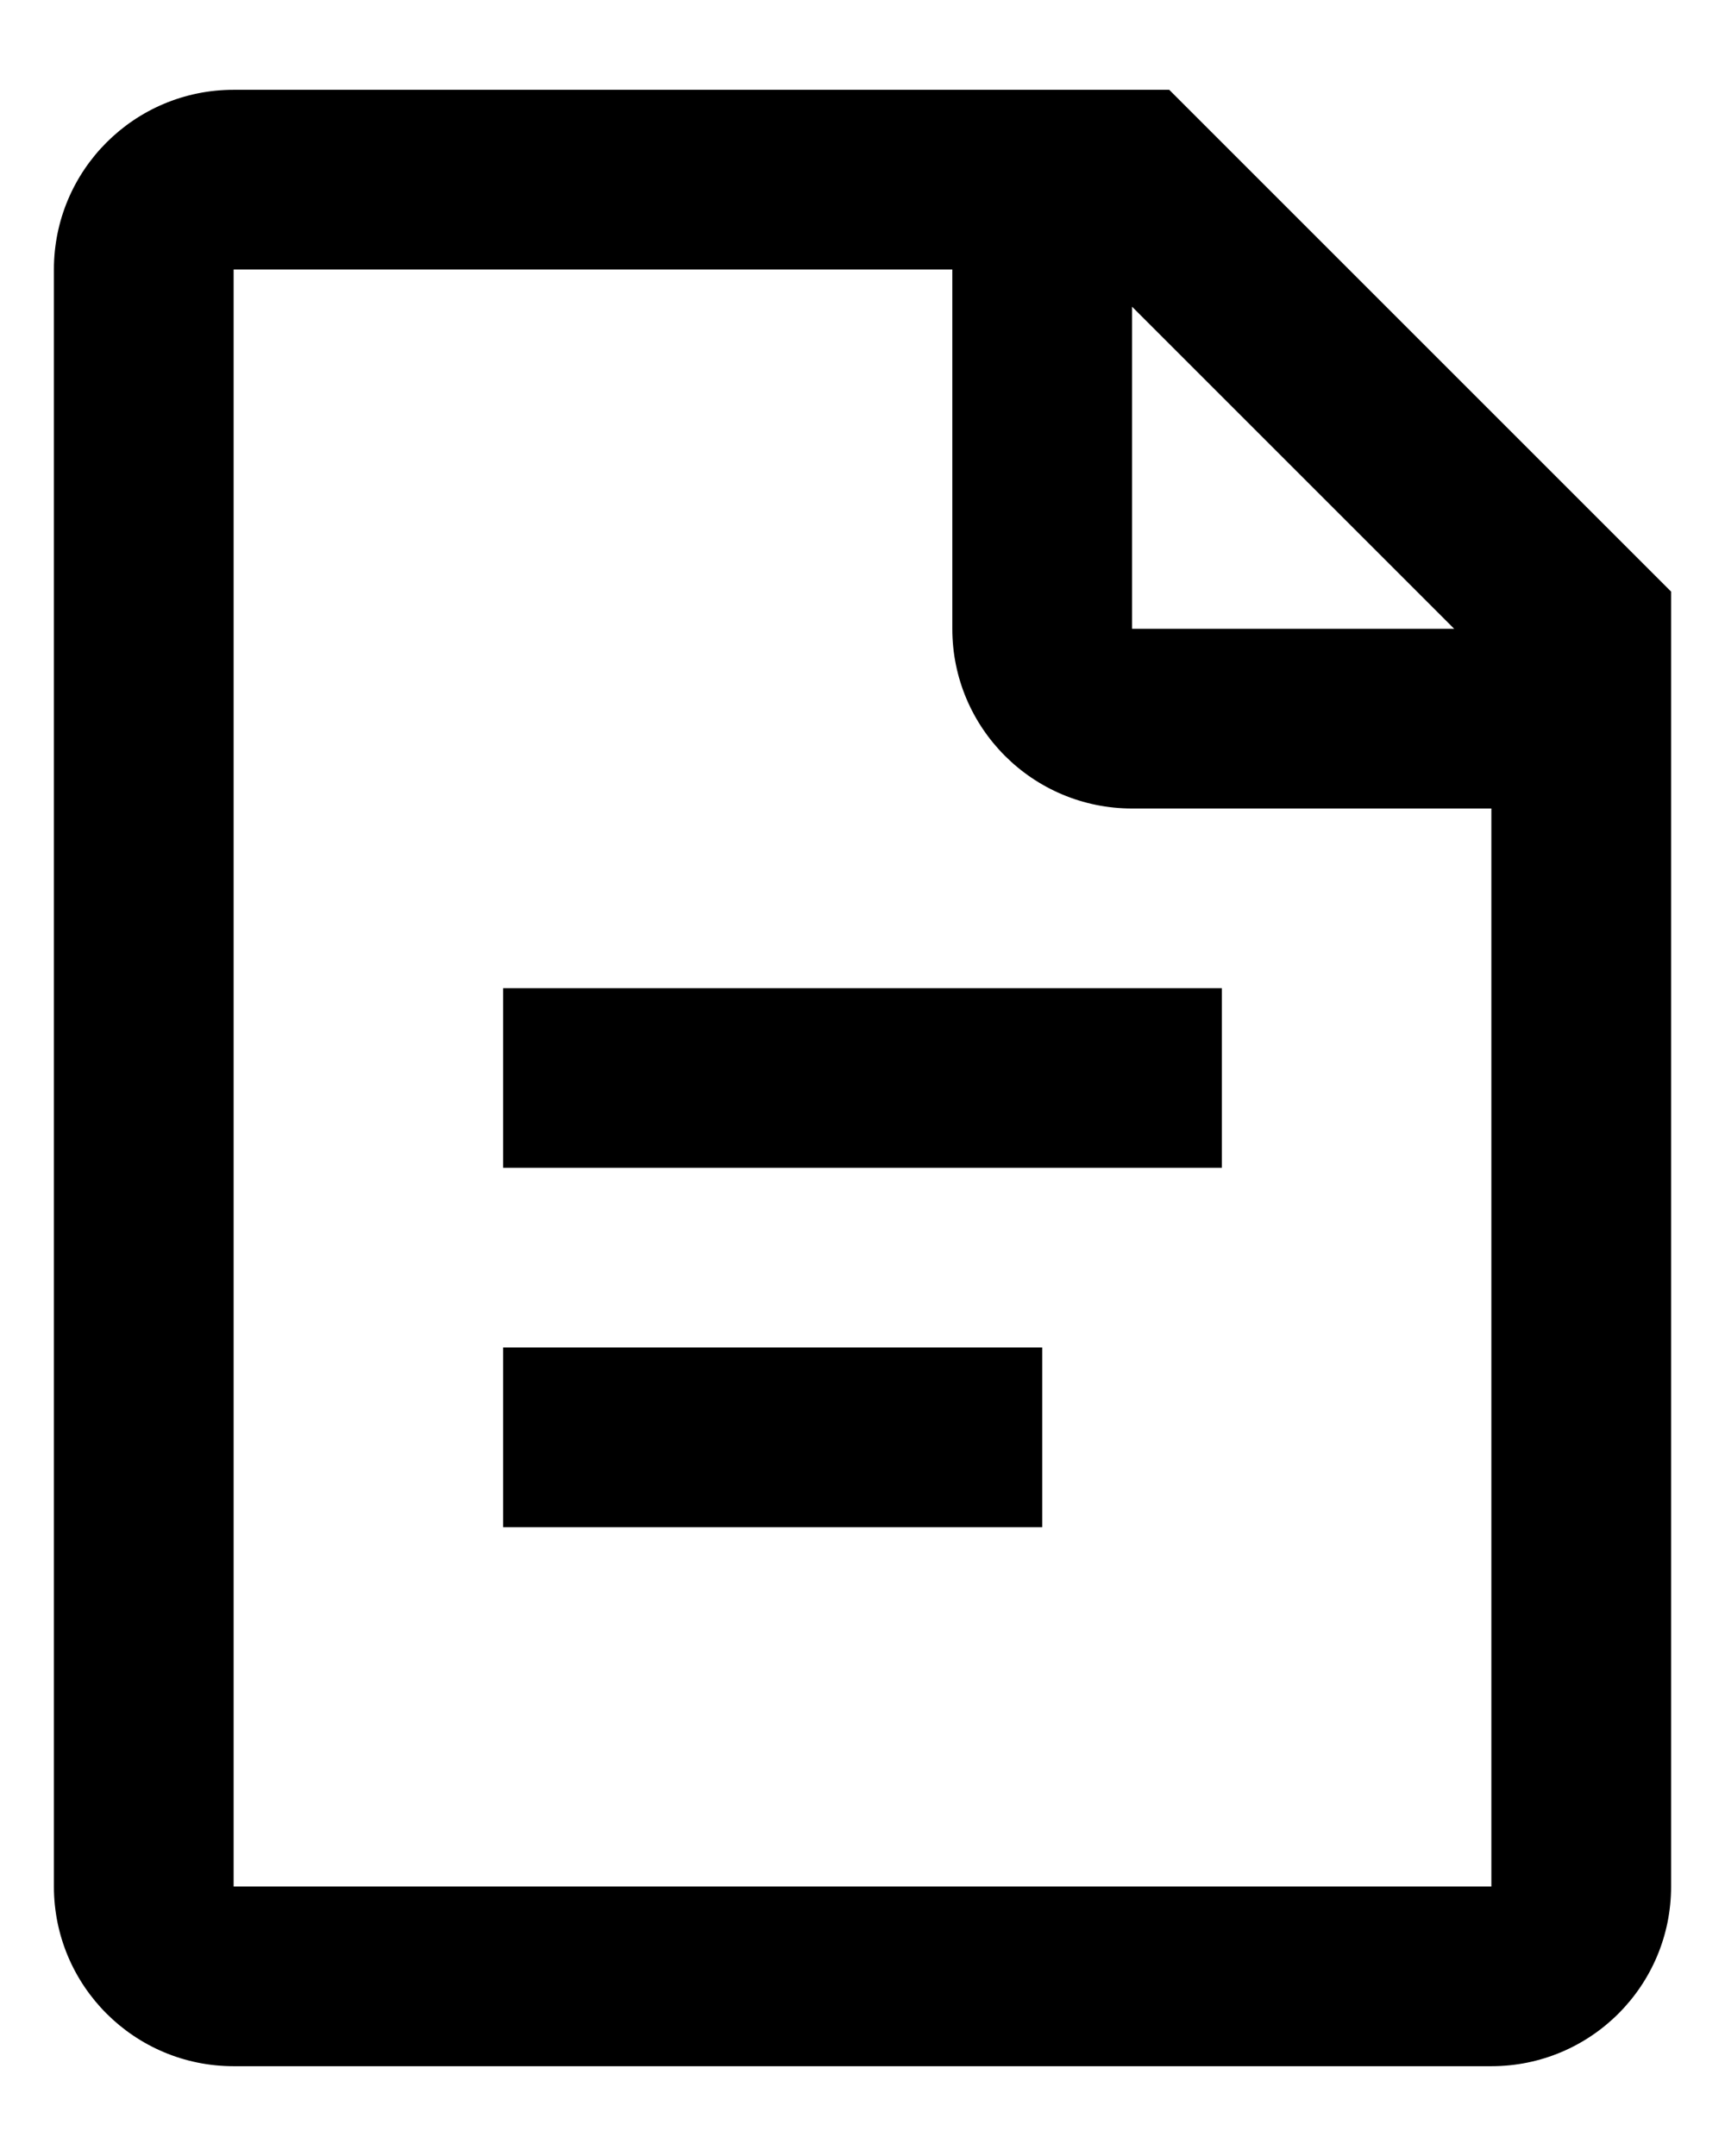 <svg width="16" height="20" viewBox="0 0 16 20" fill="none" xmlns="http://www.w3.org/2000/svg">
<path fill-rule="evenodd" clip-rule="evenodd" d="M2.167 0.833H10.845L15.5 5.488V17.5C15.5 18.421 14.754 19.167 13.833 19.167H2.167C1.246 19.167 0.5 18.421 0.5 17.5V2.5C0.5 1.58 1.246 0.833 2.167 0.833ZM8.833 2.5H2.167V17.5H13.833V7.5H10.5C9.58 7.5 8.833 6.754 8.833 5.833V2.5ZM10.5 2.845V5.833H13.488L10.5 2.845ZM4.667 14.167V12.5H9.667V14.167H4.667ZM4.667 9.167V10.833H11.333V9.167H4.667Z" fill="black"/>
</svg>

